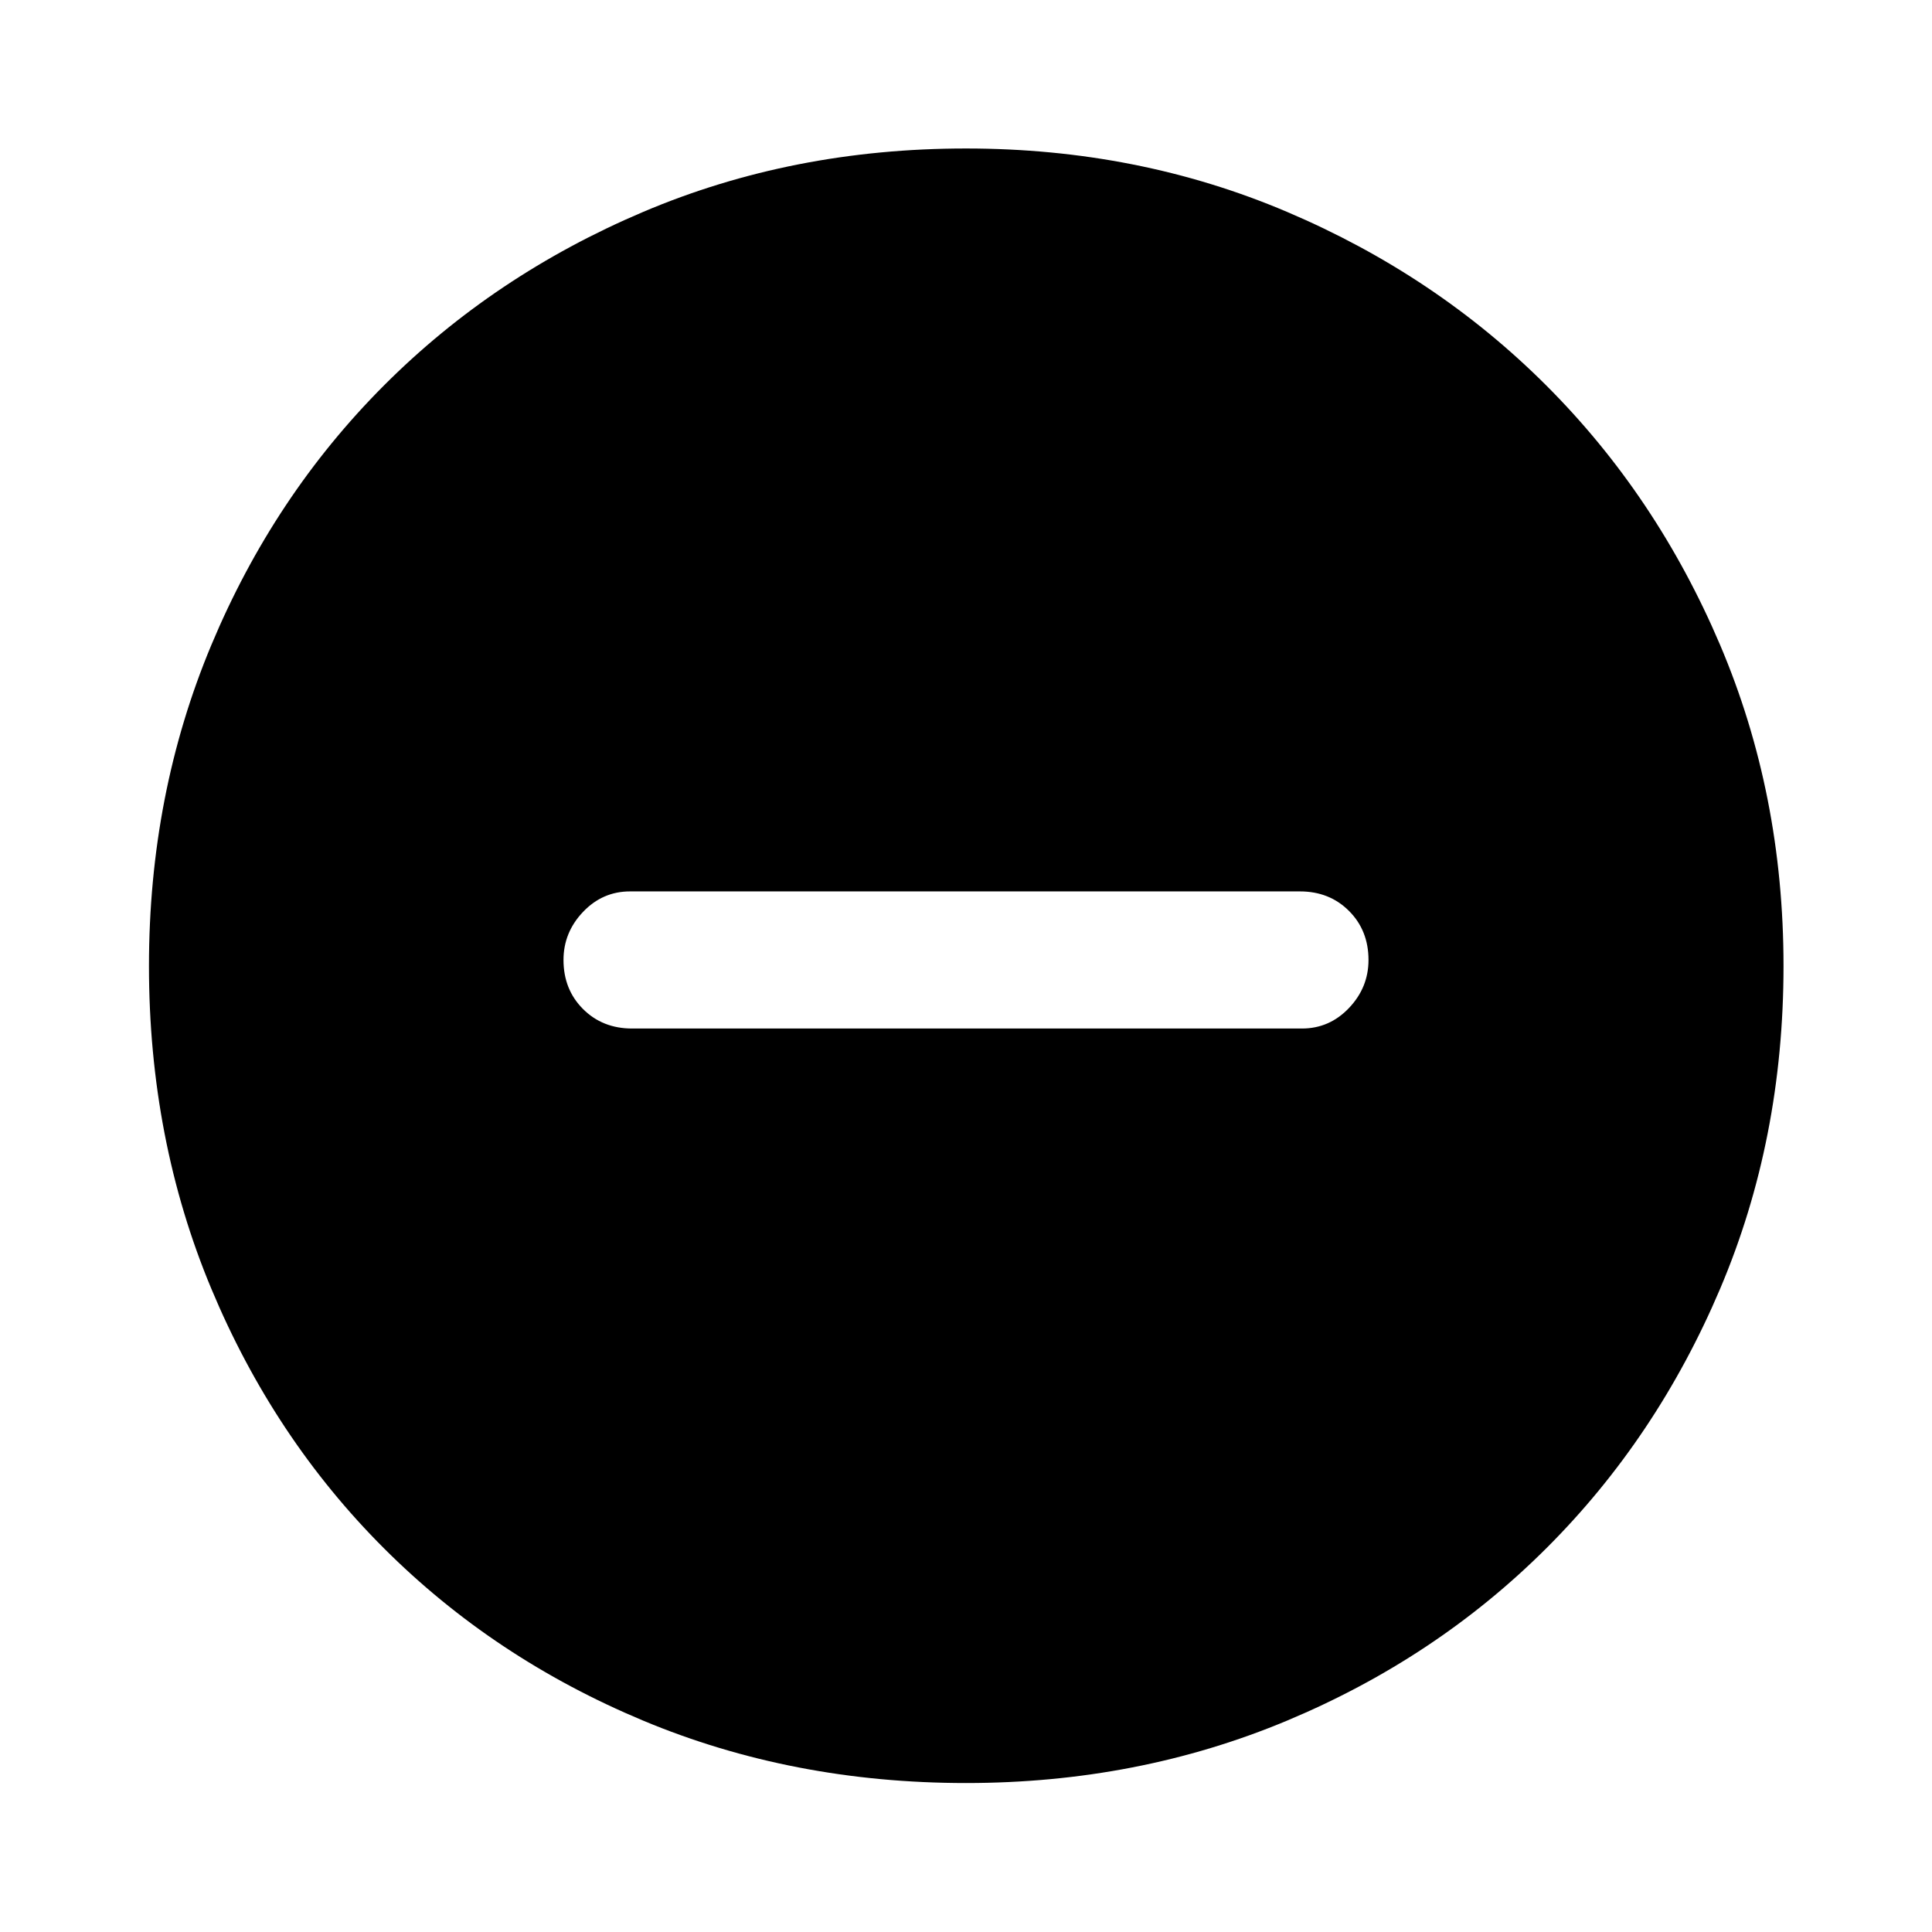 <svg xmlns="http://www.w3.org/2000/svg" width="48" height="48" viewBox="0 96 960 960"><path d="M314.065 607.065h332.87q13.674 0 23.369-10.195Q680 586.674 680 573q0-14.674-9.696-24.37-9.695-9.695-24.369-9.695h-332.87q-13.674 0-23.369 10.195Q280 559.326 280 573q0 14.674 9.696 24.37 9.695 9.695 24.369 9.695ZM480 981.978q-86.196 0-160.388-30.998-74.193-30.998-128.893-85.699-54.701-54.7-85.699-128.893Q74.022 662.196 74.022 576q0-85.435 30.998-159.508 30.998-74.073 85.699-128.893 54.7-54.82 128.893-86.318Q393.804 169.782 480 169.782q85.435 0 159.508 31.499 74.073 31.498 128.893 86.318 54.82 54.82 86.318 128.893Q886.218 490.565 886.218 576q0 86.196-31.499 160.388-31.498 74.193-86.318 128.893-54.82 54.701-128.893 85.699Q565.435 981.978 480 981.978Z"/></svg>